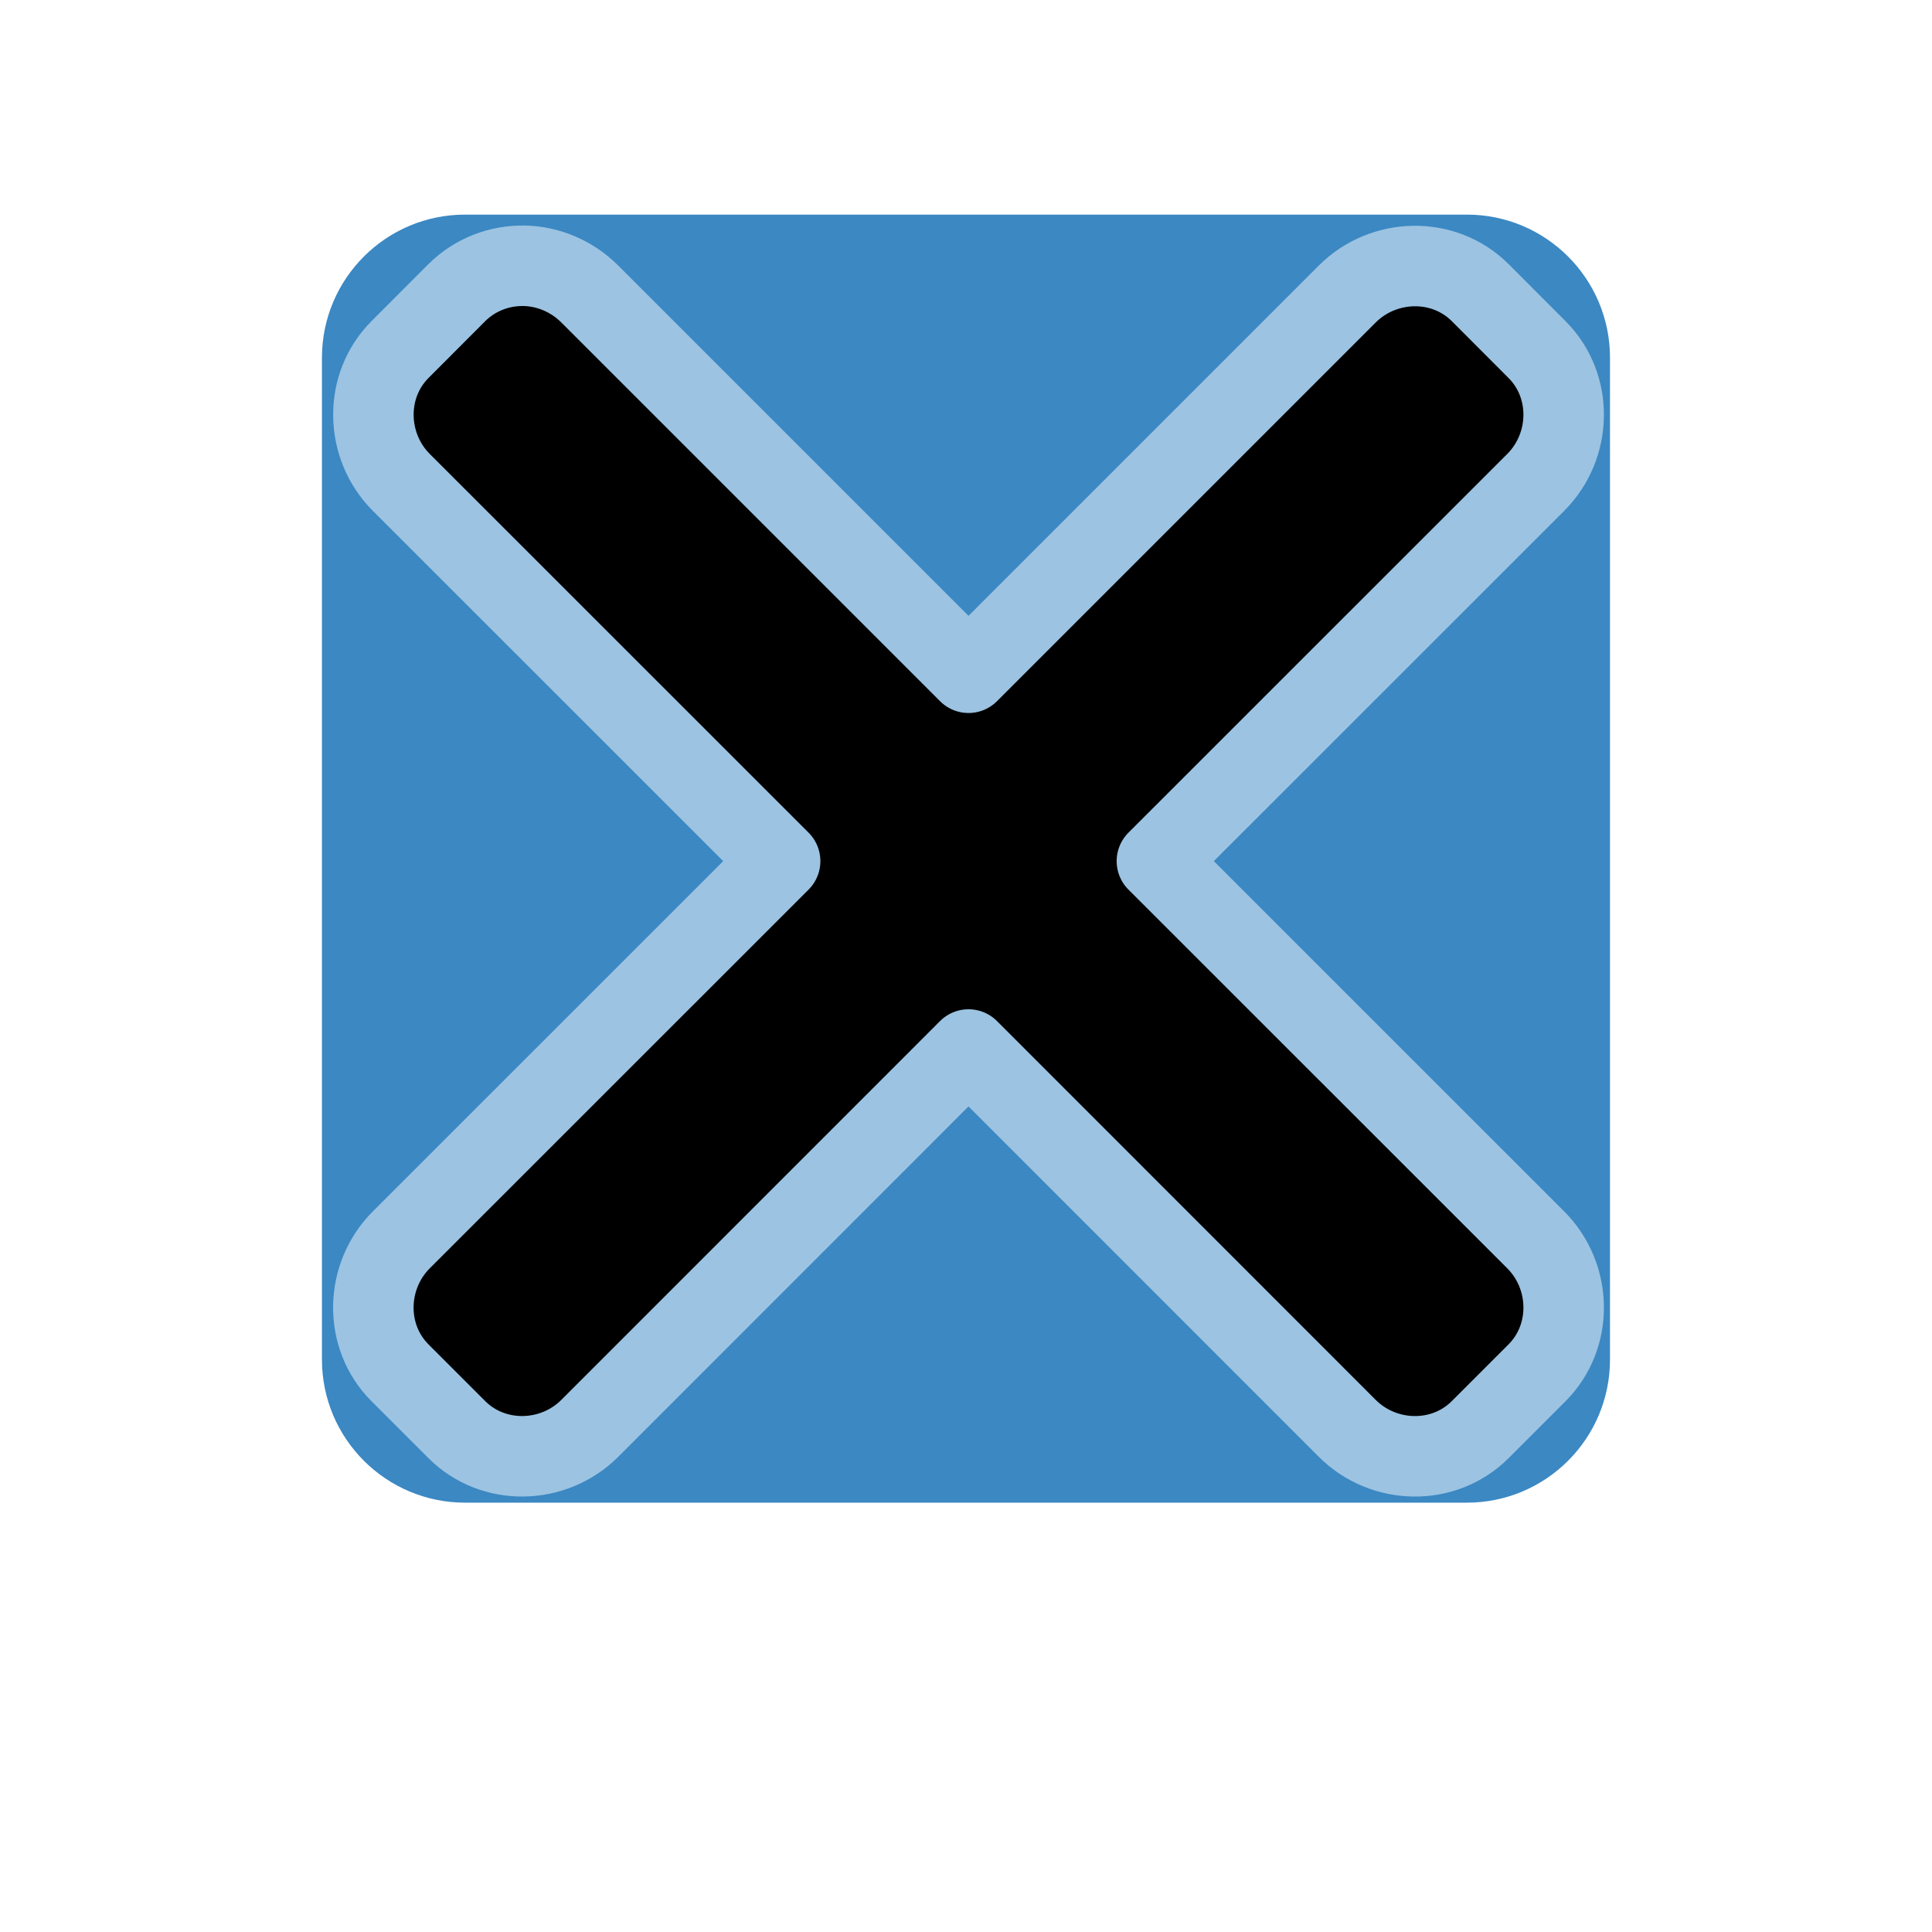<svg version="1.1" viewBox="0 0 36 36" xmlns="http://www.w3.org/2000/svg">
    <path d="m30 25.333c0 1.473-1.194 2.667-2.667 2.667h-18.667c-1.473 0-2.667-1.194-2.667-2.667v-18.667c0-1.473 1.194-2.667 2.667-2.667h18.667c1.473 0 2.667 1.194 2.667 2.667z" style="fill:#3b88c3"/>
    <path transform="matrix(.95 0 0 .95 .906 .806)" d="m9.315 4.365c-0.469-0.007-0.95 0.169-1.309 0.527l-1.113 1.115c-0.715 0.715-0.687 1.895 0.025 2.607l7.43 7.428-7.43 7.428c-0.713 0.713-0.742 1.893-0.025 2.609l1.113 1.113c0.716 0.716 1.896 0.688 2.609-0.025l7.428-7.43 7.428 7.43c0.713 0.713 1.893 0.742 2.609 0.025l1.113-1.113c0.716-0.716 0.688-1.896-0.025-2.609l-7.43-7.428 7.43-7.428c0.713-0.713 0.741-1.892 0.025-2.607l-1.113-1.115c-0.717-0.717-1.897-0.685-2.609 0.027l-7.428 7.428-7.428-7.428c-0.357-0.357-0.827-0.548-1.301-0.555z" style="fill-rule:evenodd;paint-order:normal;stroke-linecap:round;stroke-linejoin:round;stroke-width:1.579;stroke:#9cc3e1"/>
</svg>
